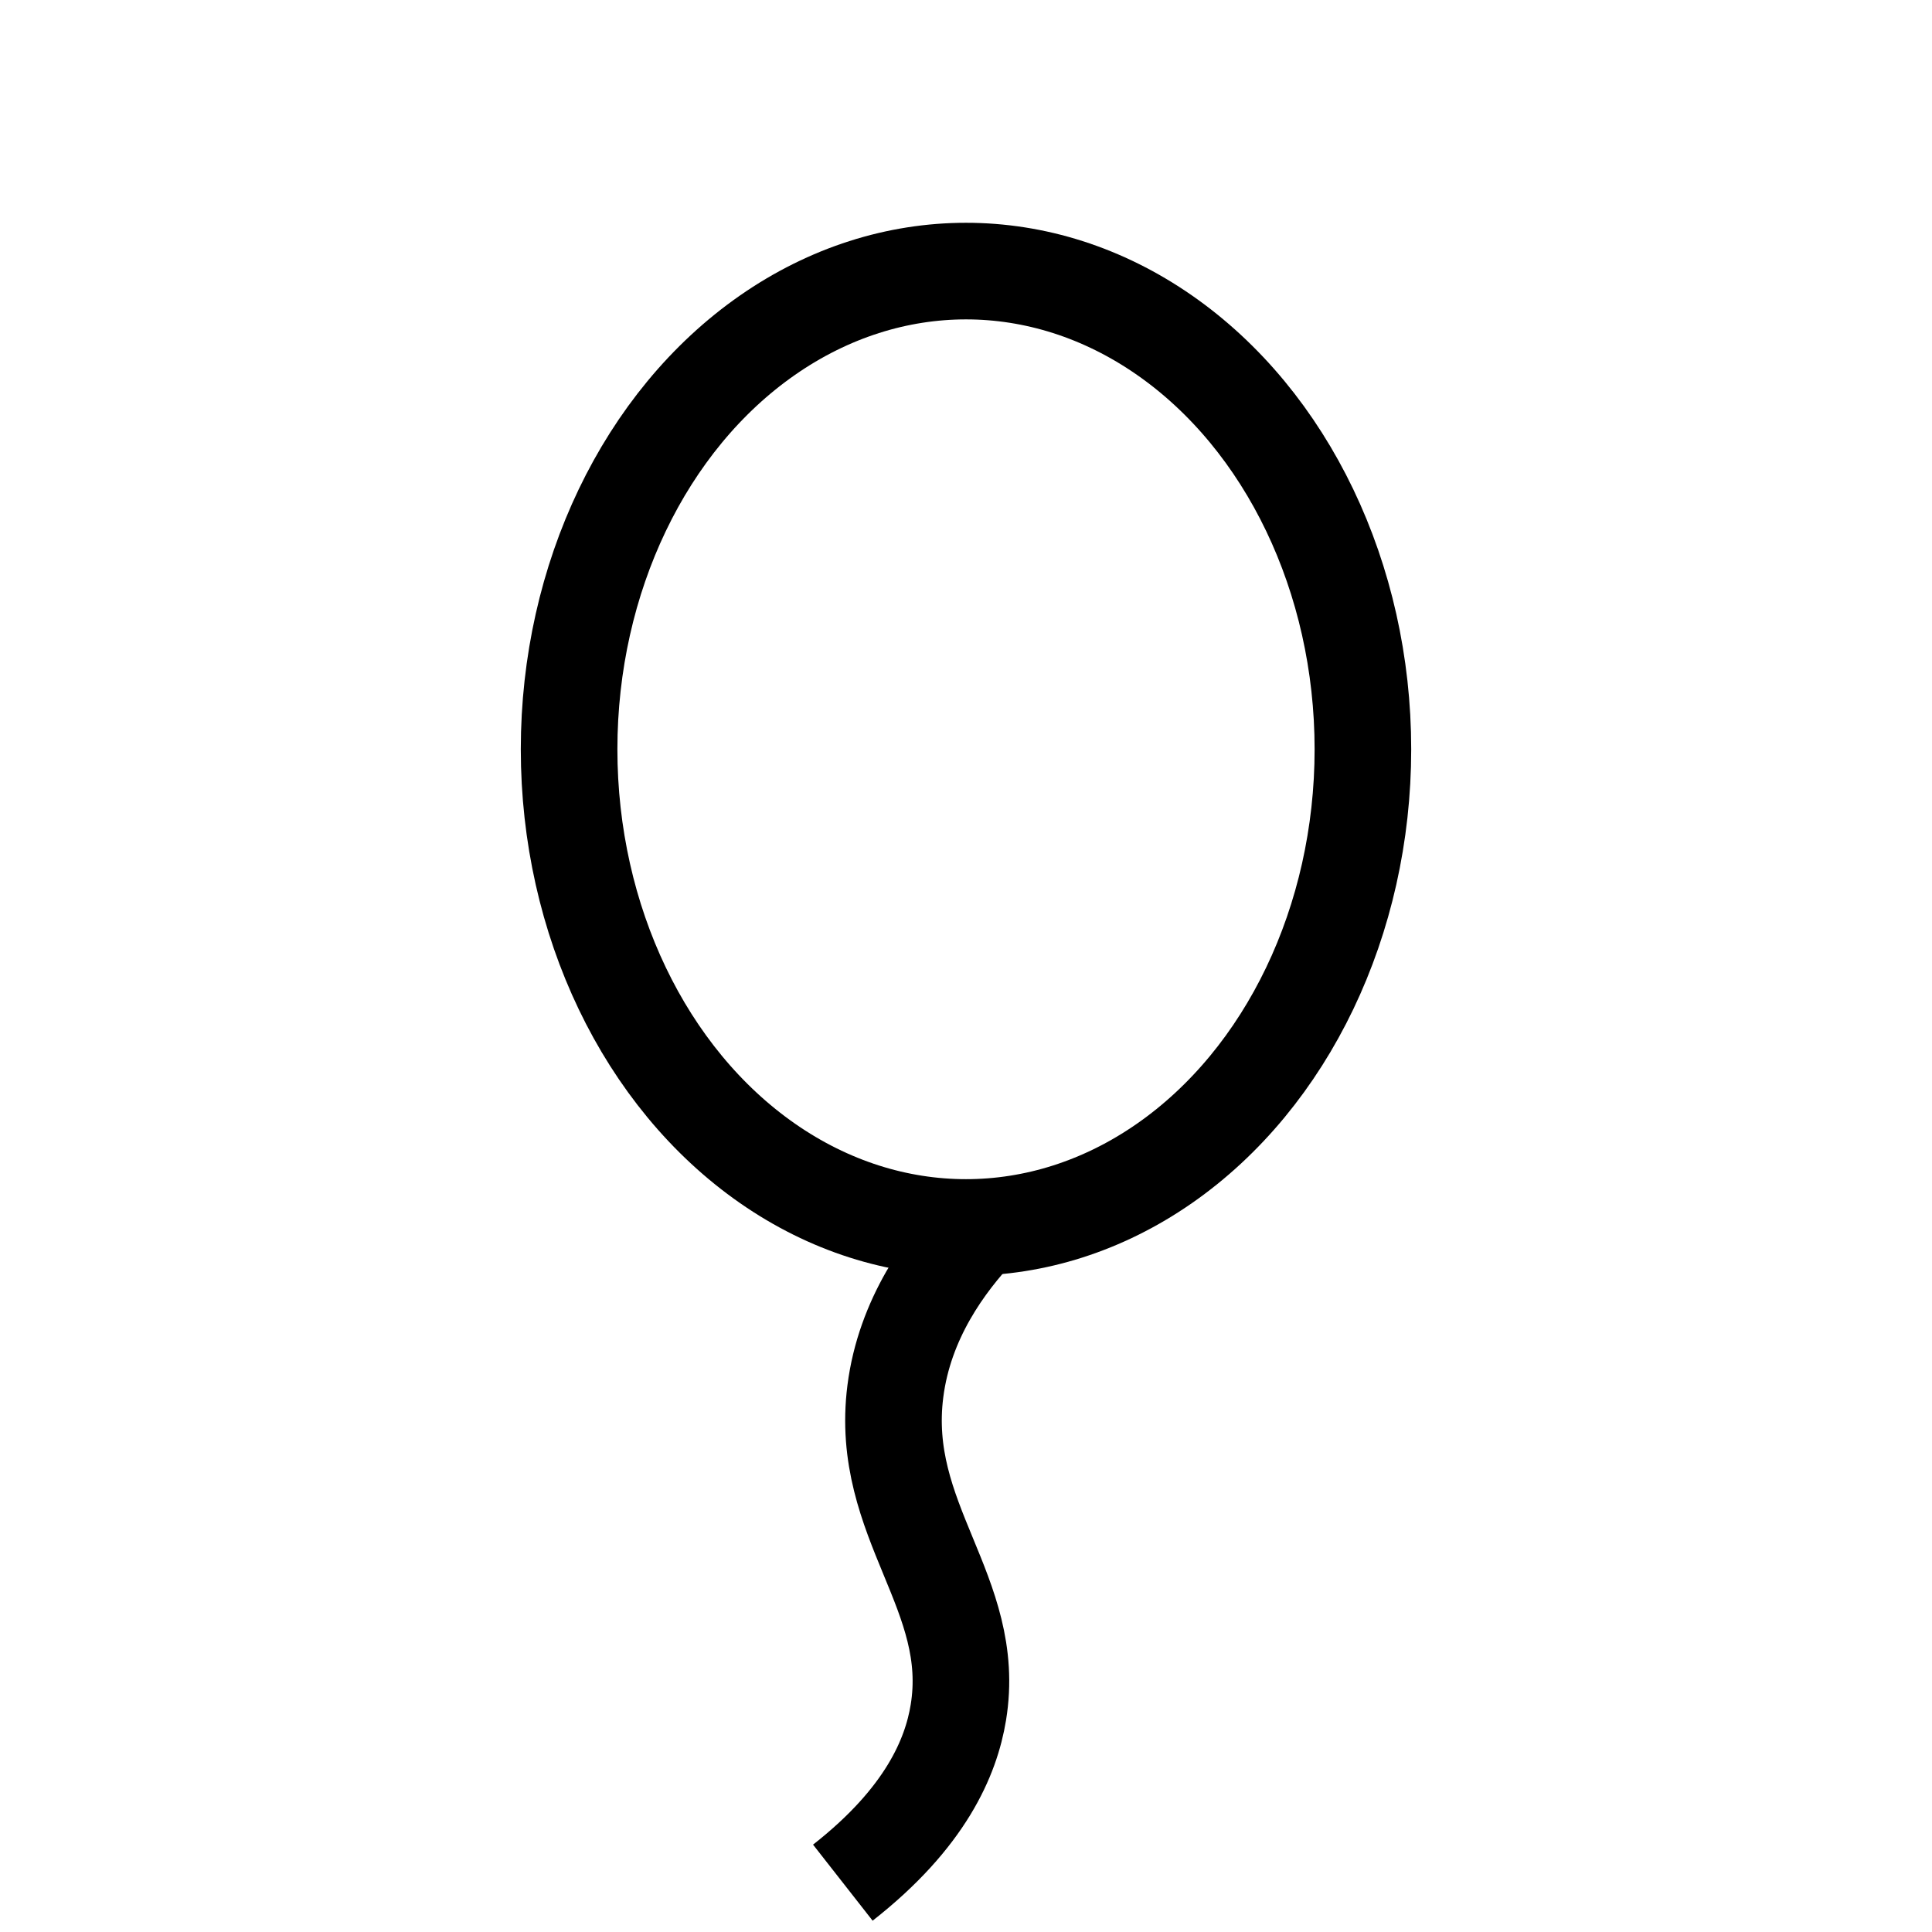<?xml version="1.0" encoding="utf-8"?>
<!-- Generator: Adobe Illustrator 26.0.1, SVG Export Plug-In . SVG Version: 6.00 Build 0)  -->
<svg version="1.1" id="Layer_1" xmlns="http://www.w3.org/2000/svg" xmlns:xlink="http://www.w3.org/1999/xlink" x="0px" y="0px"
	 viewBox="0 0 800 800" style="enable-background:new 0 0 800 800;" xml:space="preserve">
<style type="text/css">
	.st0{fill:none;stroke:#000000;stroke-width:40;stroke-miterlimit:10;}
</style>
<ellipse class="st0" cx="400" cy="310.26" rx="164.35" ry="198.01"/>
<path class="st0" d="M405.52,508.27c-14.02,14.86-30.94,37.76-34.77,67.81c-6.87,53.8,34.21,83.56,26.08,133.06
	c-3.02,18.4-13.5,43.54-47.83,70.43"/>
</svg>
